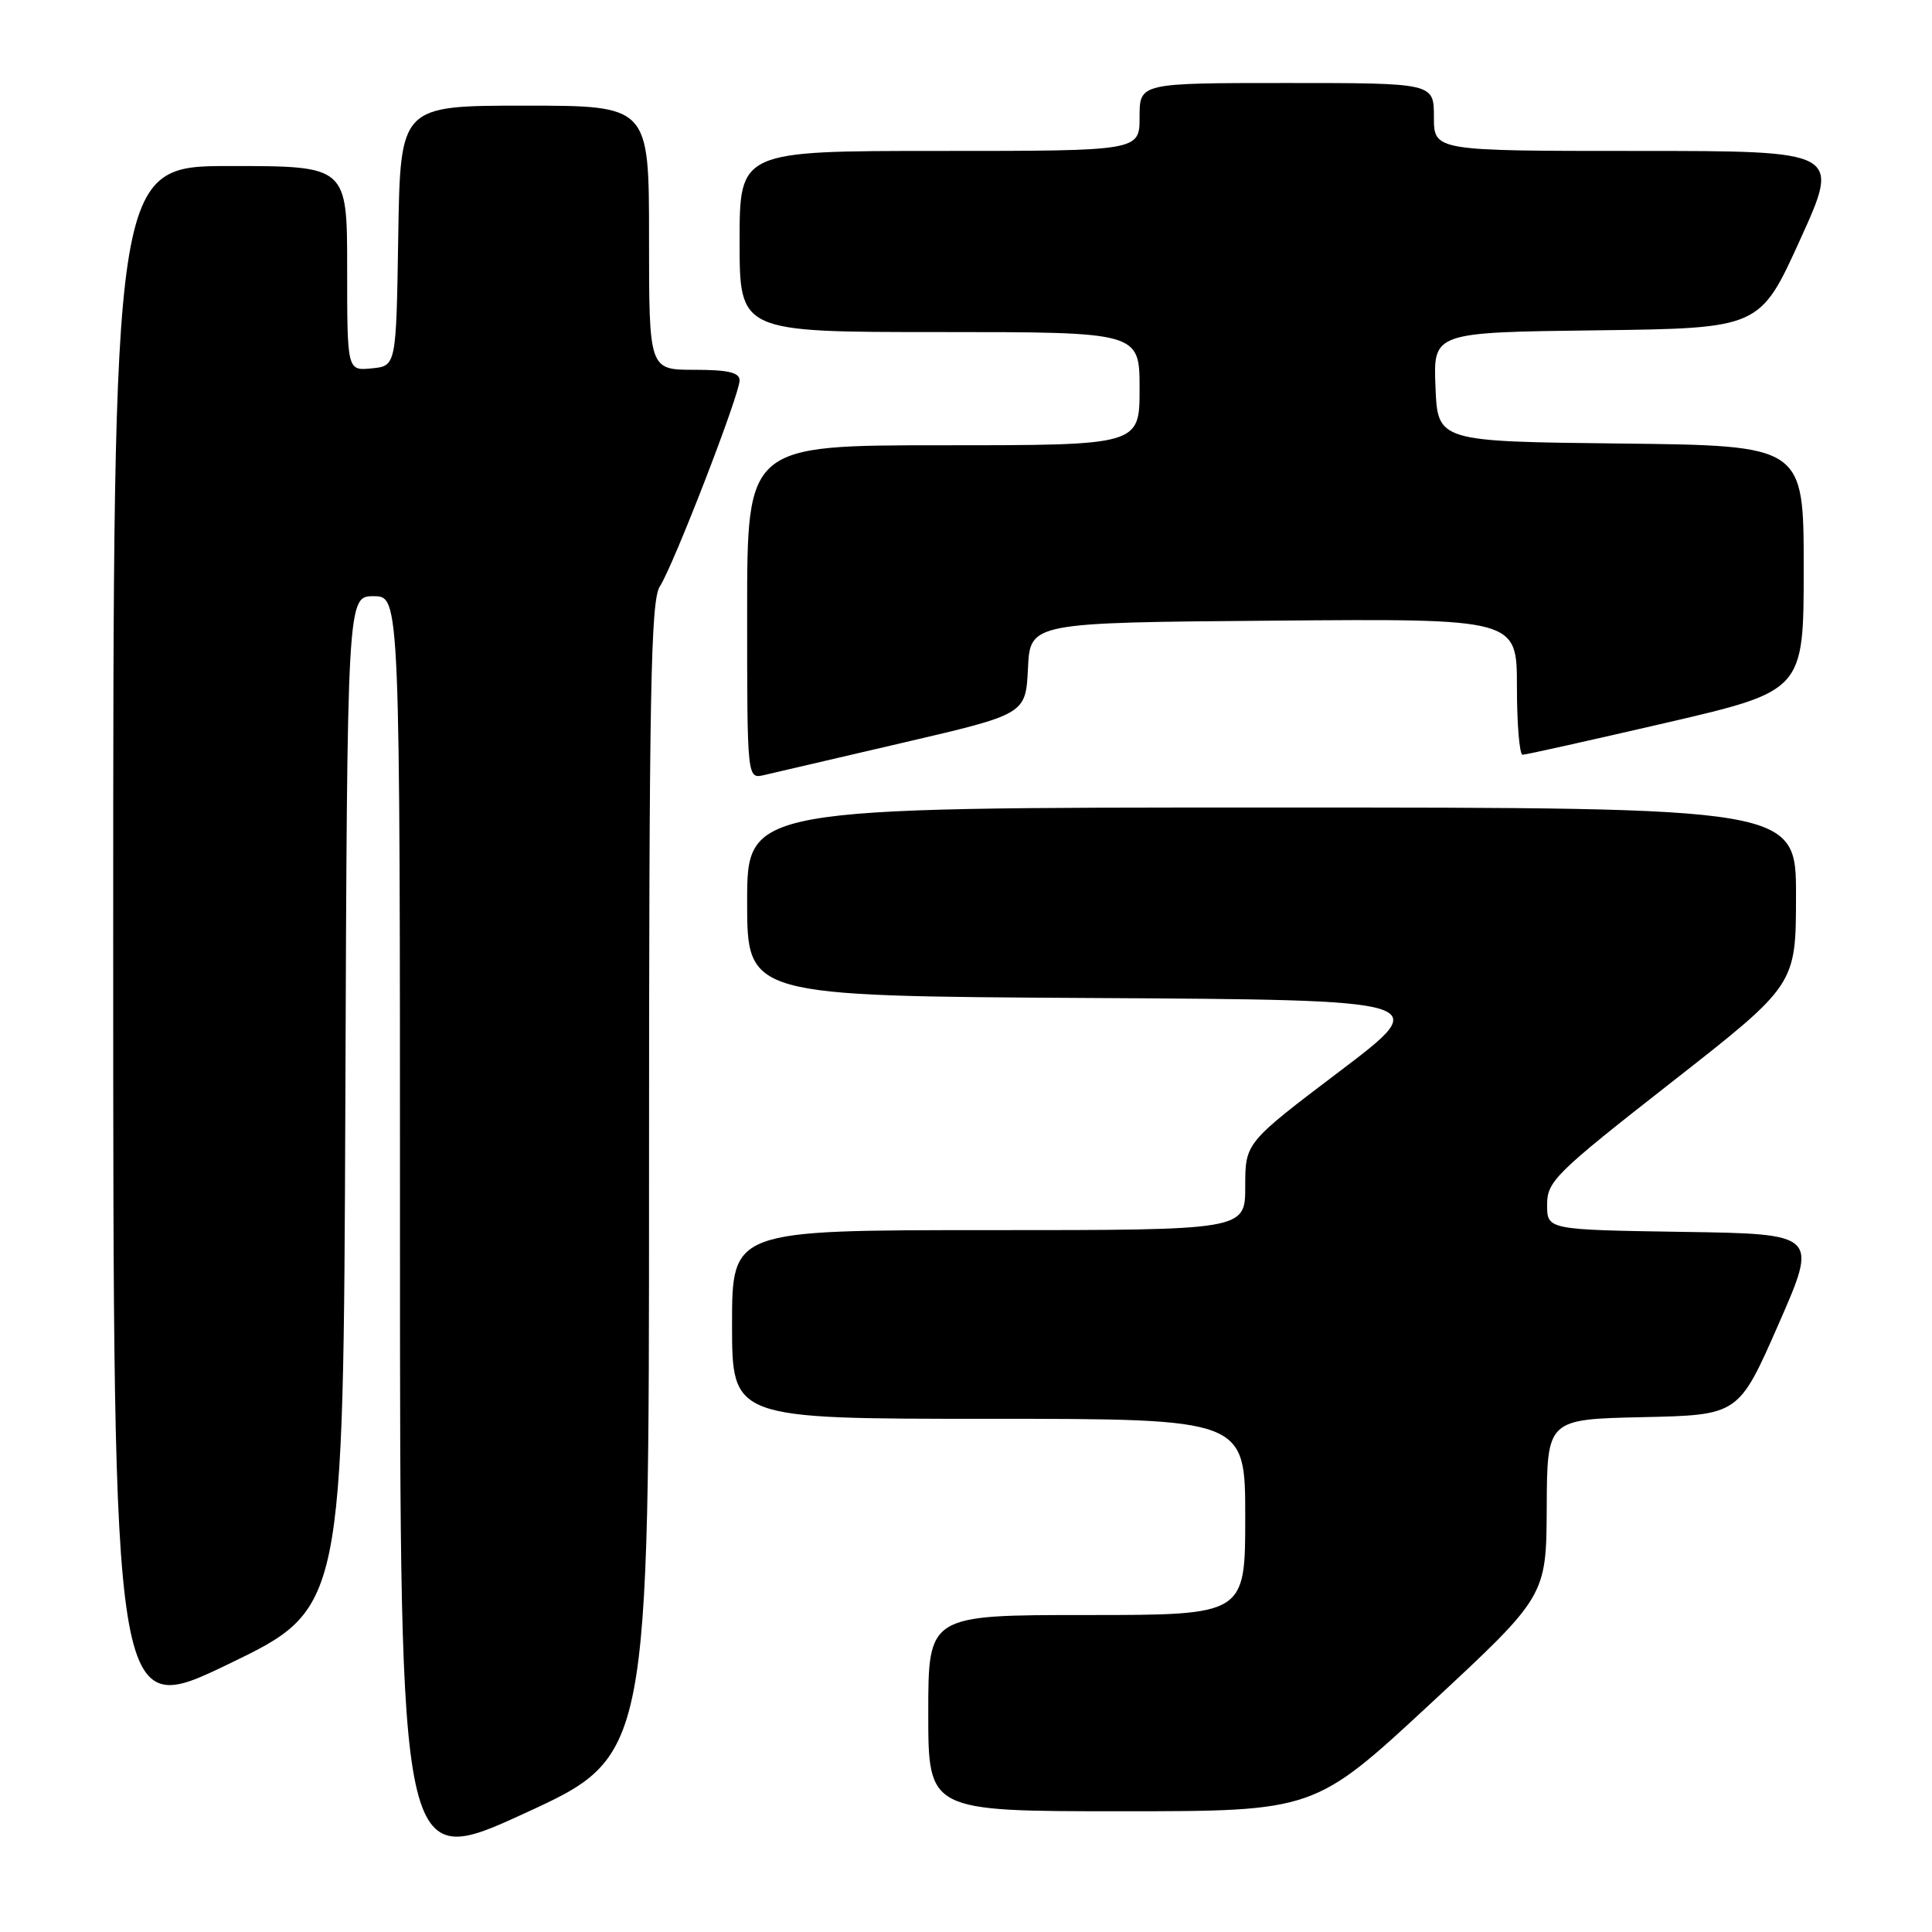 <?xml version="1.0" encoding="UTF-8" standalone="no"?>
<!DOCTYPE svg PUBLIC "-//W3C//DTD SVG 1.1//EN" "http://www.w3.org/Graphics/SVG/1.1/DTD/svg11.dtd" >
<svg xmlns="http://www.w3.org/2000/svg" xmlns:xlink="http://www.w3.org/1999/xlink" version="1.1" viewBox="0 0 256 256">
 <g >
 <path fill="currentColor"
d=" M 86.00 156.32 C 86.00 91.67 86.22 79.59 87.43 77.71 C 89.24 74.92 98.00 52.28 98.00 50.40 C 98.00 49.36 96.48 49.00 92.00 49.00 C 86.00 49.00 86.00 49.00 86.00 31.50 C 86.00 14.00 86.00 14.00 69.52 14.00 C 53.05 14.00 53.05 14.00 52.77 31.25 C 52.50 48.50 52.50 48.50 49.25 48.81 C 46.00 49.13 46.00 49.13 46.00 35.56 C 46.00 22.00 46.00 22.00 30.50 22.00 C 15.00 22.00 15.00 22.00 15.00 124.93 C 15.00 227.86 15.00 227.86 30.25 220.51 C 45.50 213.16 45.50 213.16 45.76 146.08 C 46.01 79.00 46.01 79.00 49.51 79.00 C 53.00 79.00 53.00 79.00 53.00 163.42 C 53.00 247.85 53.00 247.85 69.50 240.28 C 86.00 232.71 86.00 232.71 86.00 156.32 Z  M 189.54 225.75 C 204.89 211.50 204.89 211.50 204.95 199.78 C 205.00 188.06 205.00 188.06 217.69 187.78 C 230.38 187.50 230.38 187.50 235.65 175.50 C 240.91 163.50 240.91 163.50 222.96 163.23 C 205.00 162.95 205.00 162.95 205.00 159.63 C 205.00 156.53 206.07 155.47 221.48 143.41 C 237.97 130.50 237.97 130.50 237.98 118.75 C 238.00 107.00 238.00 107.00 168.50 107.00 C 99.00 107.00 99.00 107.00 99.00 119.49 C 99.00 131.98 99.00 131.98 144.49 132.24 C 189.99 132.50 189.99 132.50 177.49 141.97 C 165.00 151.43 165.00 151.43 165.00 157.22 C 165.00 163.00 165.00 163.00 131.00 163.00 C 97.00 163.00 97.00 163.00 97.00 175.50 C 97.00 188.00 97.00 188.00 131.00 188.00 C 165.00 188.00 165.00 188.00 165.00 201.00 C 165.00 214.00 165.00 214.00 144.00 214.00 C 123.00 214.00 123.00 214.00 123.00 227.00 C 123.00 240.00 123.00 240.00 148.59 240.00 C 174.18 240.00 174.18 240.00 189.54 225.75 Z  M 119.71 98.40 C 135.91 94.63 135.91 94.63 136.21 88.57 C 136.50 82.50 136.50 82.50 168.75 82.24 C 201.00 81.97 201.00 81.97 201.00 90.99 C 201.00 95.94 201.34 100.00 201.75 100.01 C 202.16 100.01 210.71 98.10 220.75 95.78 C 239.00 91.54 239.00 91.54 239.00 75.29 C 239.00 59.04 239.00 59.04 214.75 58.77 C 190.50 58.50 190.50 58.50 190.21 51.27 C 189.91 44.04 189.91 44.04 211.55 43.77 C 233.20 43.50 233.20 43.50 238.53 31.75 C 243.87 20.00 243.87 20.00 216.93 20.00 C 190.00 20.00 190.00 20.00 190.00 15.50 C 190.00 11.00 190.00 11.00 170.50 11.00 C 151.00 11.00 151.00 11.00 151.00 15.50 C 151.00 20.00 151.00 20.00 124.50 20.00 C 98.00 20.00 98.00 20.00 98.00 32.00 C 98.00 44.00 98.00 44.00 124.50 44.00 C 151.00 44.00 151.00 44.00 151.00 51.50 C 151.00 59.00 151.00 59.00 125.00 59.00 C 99.00 59.00 99.00 59.00 99.00 81.11 C 99.00 103.22 99.00 103.22 101.25 102.70 C 102.49 102.41 110.79 100.48 119.71 98.40 Z "/>
</g>
</svg>